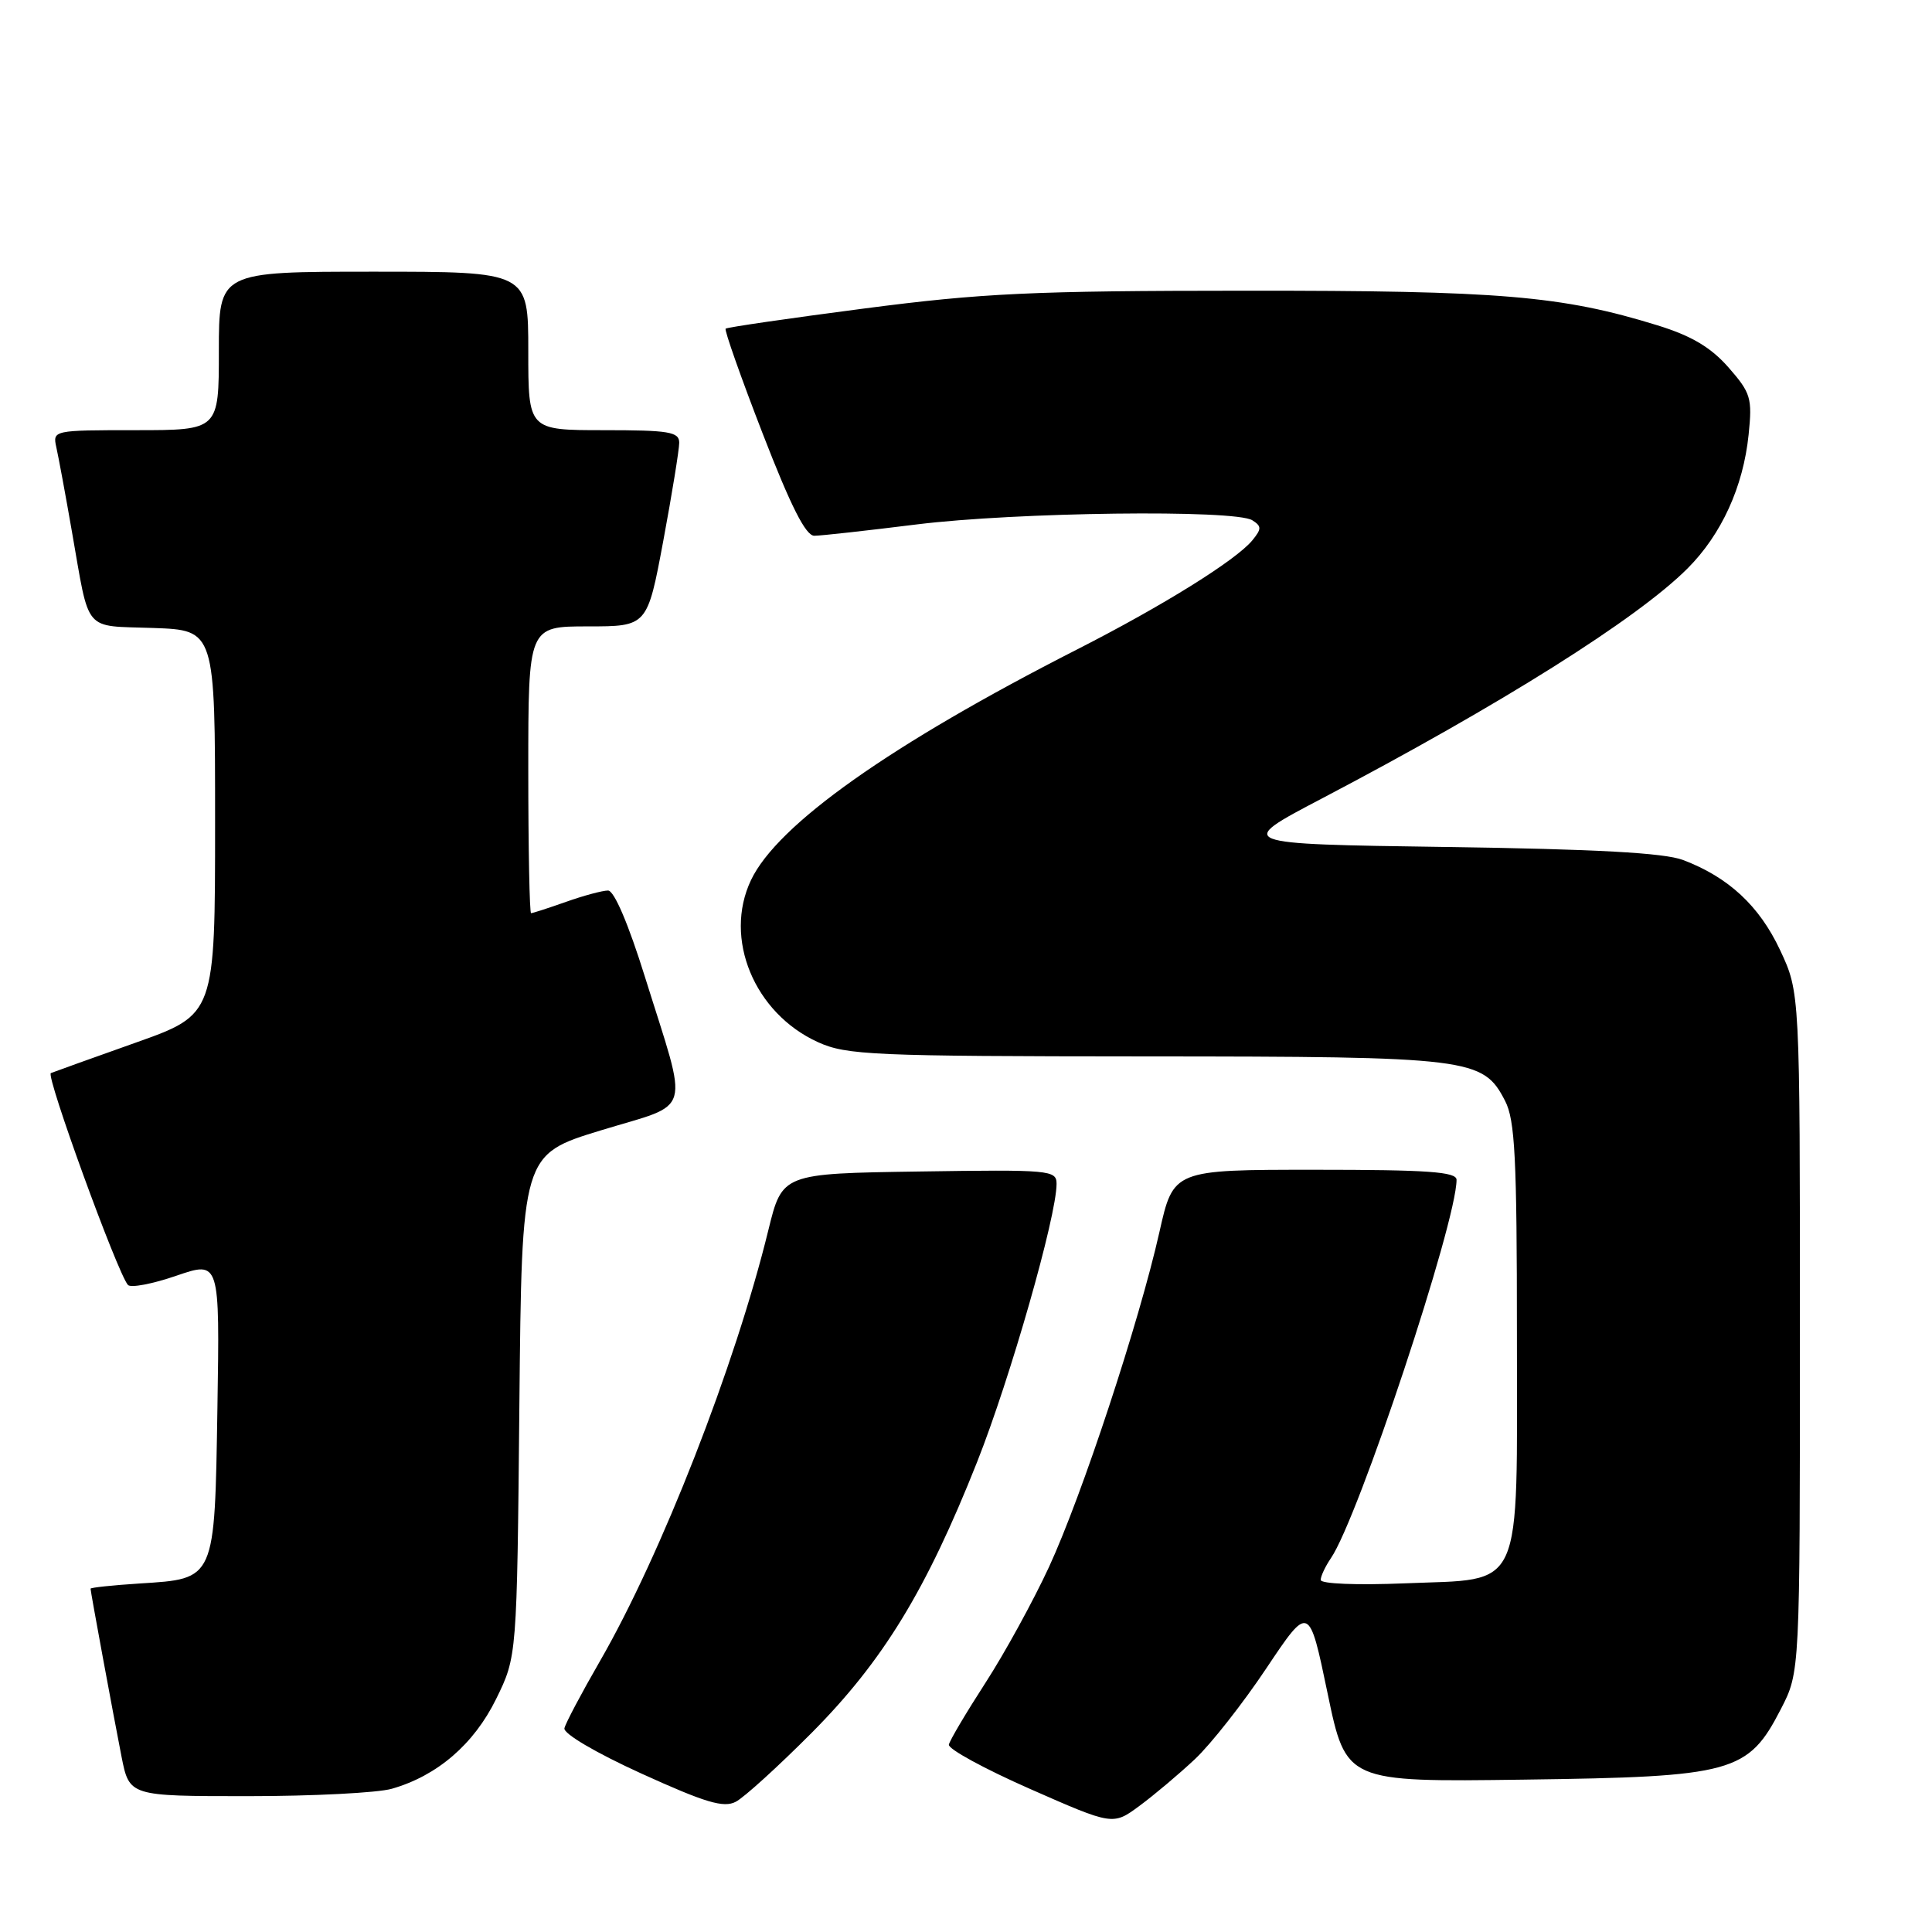 <?xml version="1.0" encoding="UTF-8" standalone="no"?>
<!DOCTYPE svg PUBLIC "-//W3C//DTD SVG 1.1//EN" "http://www.w3.org/Graphics/SVG/1.1/DTD/svg11.dtd" >
<svg xmlns="http://www.w3.org/2000/svg" xmlns:xlink="http://www.w3.org/1999/xlink" version="1.1" viewBox="0 0 256 256">
 <g >
 <path fill="currentColor"
d=" M 158.33 233.10 C 160.44 231.12 164.70 225.70 167.81 221.04 C 173.46 212.59 173.46 212.59 175.91 224.36 C 178.36 236.13 178.36 236.13 201.93 235.81 C 229.68 235.44 231.63 234.91 235.99 226.43 C 238.50 221.55 238.50 221.55 238.50 176.53 C 238.50 131.50 238.50 131.50 235.87 125.89 C 233.12 120.03 229.03 116.23 223.00 113.95 C 220.51 113.01 211.47 112.51 191.59 112.23 C 163.67 111.83 163.67 111.83 175.09 105.84 C 198.91 93.34 216.93 82.00 223.60 75.33 C 228.10 70.83 230.99 64.51 231.70 57.60 C 232.20 52.75 232.00 52.07 229.03 48.68 C 226.69 46.02 224.13 44.50 219.63 43.11 C 206.91 39.18 198.78 38.50 165.00 38.52 C 136.73 38.53 130.16 38.84 114.50 40.88 C 104.60 42.17 96.34 43.37 96.15 43.55 C 95.96 43.72 98.16 49.97 101.05 57.43 C 104.77 67.04 106.76 71.00 107.90 70.99 C 108.78 70.99 114.88 70.31 121.46 69.49 C 134.58 67.86 163.65 67.49 165.94 68.94 C 167.18 69.73 167.18 70.08 165.94 71.60 C 163.77 74.23 154.10 80.26 142.69 86.07 C 117.98 98.66 103.00 109.26 99.51 116.62 C 95.84 124.35 99.94 134.25 108.38 138.09 C 112.18 139.81 115.58 139.96 151.78 139.98 C 194.97 140.00 196.50 140.19 199.43 145.87 C 200.75 148.41 201.00 153.43 201.00 176.84 C 201.00 211.52 202.07 209.14 186.15 209.80 C 179.82 210.06 175.00 209.87 175.00 209.35 C 175.00 208.85 175.61 207.56 176.35 206.47 C 179.98 201.18 193.00 161.95 193.00 156.33 C 193.00 155.27 189.18 155.00 174.24 155.00 C 155.48 155.00 155.48 155.00 153.63 163.25 C 150.94 175.20 143.38 198.14 139.00 207.63 C 136.91 212.14 133.13 219.04 130.58 222.98 C 128.04 226.91 125.85 230.60 125.73 231.17 C 125.60 231.74 130.44 234.38 136.48 237.04 C 147.47 241.88 147.47 241.88 150.98 239.29 C 152.92 237.86 156.22 235.08 158.33 233.10 Z  M 107.56 229.60 C 117.00 220.10 122.73 210.73 129.48 193.70 C 133.86 182.65 140.00 161.17 140.00 156.87 C 140.00 155.04 139.16 154.97 121.82 155.23 C 103.65 155.50 103.65 155.50 101.81 163.00 C 97.43 180.92 87.62 206.02 79.49 220.12 C 77.06 224.33 74.94 228.33 74.79 229.00 C 74.62 229.71 78.98 232.27 85.00 235.01 C 93.47 238.86 95.89 239.59 97.50 238.74 C 98.60 238.17 103.13 234.05 107.56 229.60 Z  M 51.92 237.02 C 57.94 235.30 62.80 231.11 65.74 225.12 C 68.50 219.50 68.50 219.50 68.82 186.24 C 69.14 152.98 69.14 152.98 79.65 149.77 C 91.91 146.02 91.30 148.15 85.45 129.42 C 83.27 122.43 81.38 118.00 80.57 118.00 C 79.84 118.00 77.34 118.67 75.00 119.50 C 72.66 120.33 70.58 121.00 70.37 121.00 C 70.17 121.00 70.00 112.45 70.00 102.00 C 70.00 83.00 70.00 83.00 77.89 83.00 C 85.77 83.00 85.77 83.00 87.89 71.66 C 89.05 65.42 90.00 59.57 90.00 58.66 C 90.00 57.22 88.64 57.00 80.00 57.00 C 70.00 57.00 70.00 57.00 70.00 46.50 C 70.00 36.00 70.00 36.00 49.50 36.00 C 29.00 36.00 29.00 36.00 29.00 46.50 C 29.00 57.00 29.00 57.00 17.98 57.00 C 7.07 57.00 6.97 57.02 7.46 59.25 C 7.74 60.49 8.68 65.55 9.54 70.50 C 11.92 84.03 10.94 82.88 20.30 83.21 C 28.50 83.50 28.50 83.50 28.50 108.96 C 28.50 134.42 28.50 134.42 18.00 138.15 C 12.22 140.20 7.16 142.02 6.74 142.19 C 6.03 142.49 15.55 168.66 16.95 170.26 C 17.32 170.68 20.21 170.13 23.37 169.04 C 29.12 167.07 29.12 167.07 28.81 186.50 C 28.44 209.49 28.58 209.18 18.51 209.82 C 14.93 210.05 12.00 210.36 12.00 210.51 C 12.00 210.92 14.94 226.83 16.10 232.75 C 17.14 238.00 17.14 238.00 32.83 238.00 C 41.45 238.00 50.05 237.56 51.92 237.02 Z "/>
</g>
</svg>